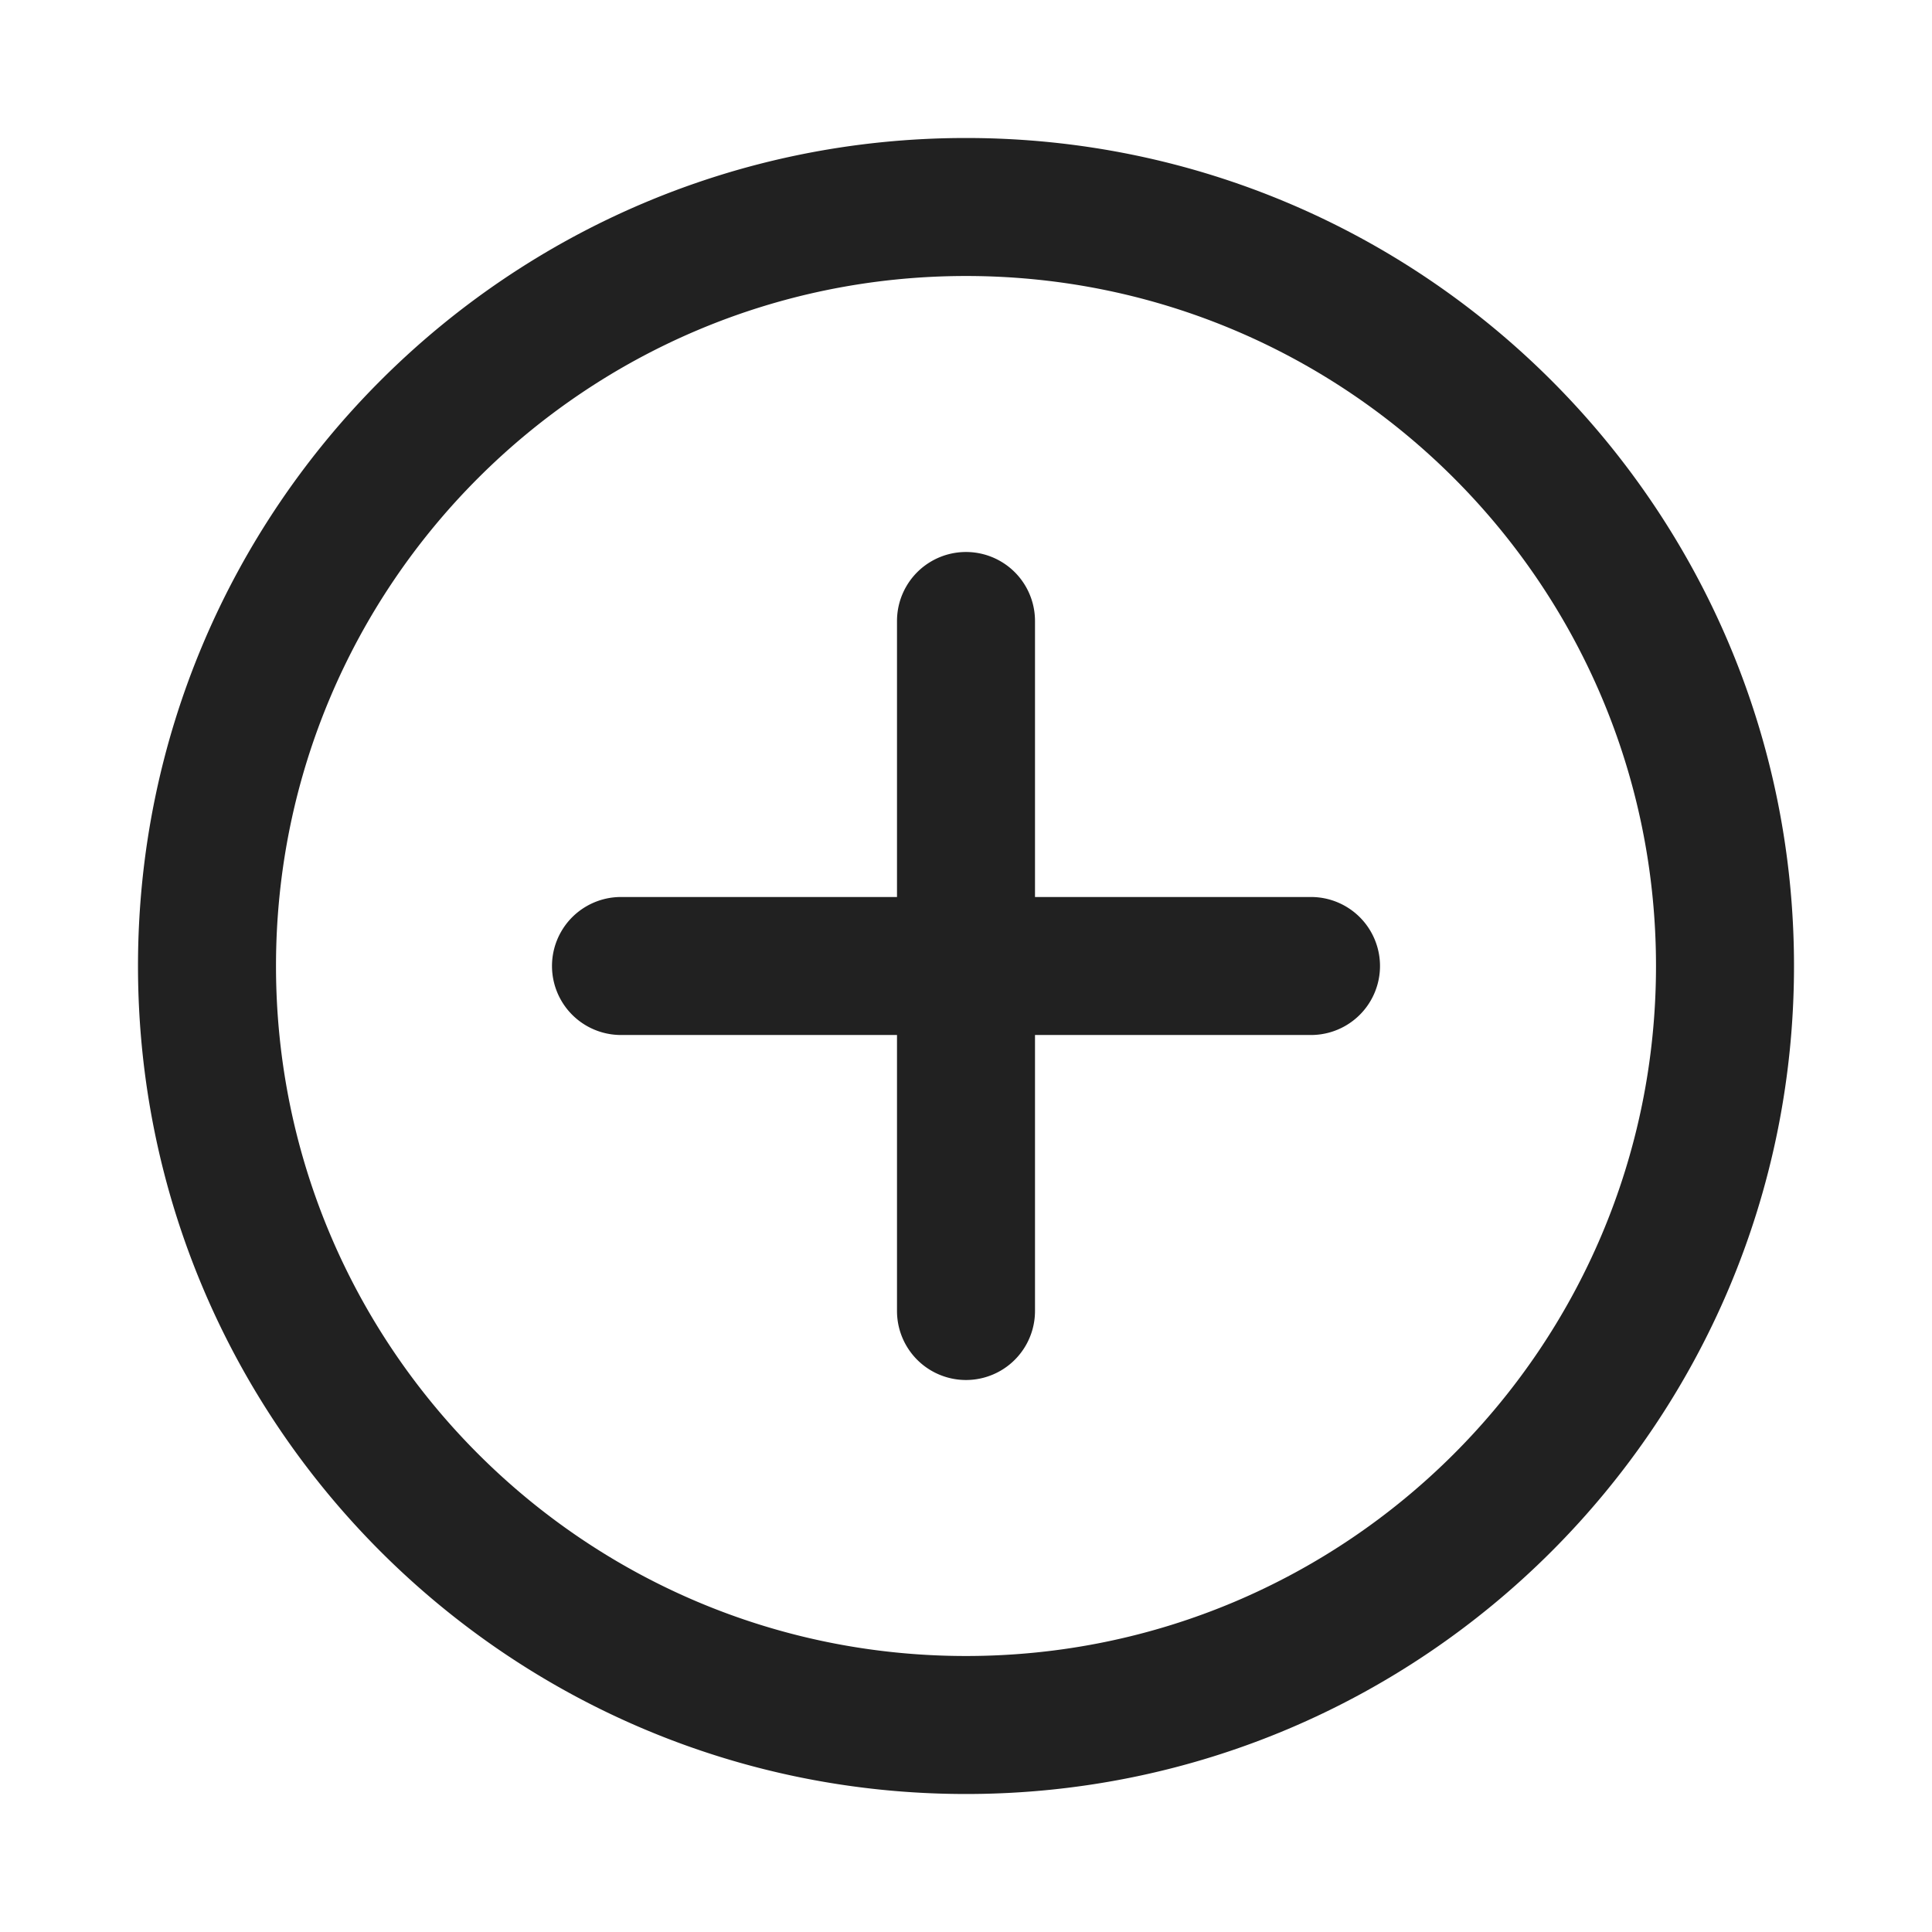 <svg xmlns="http://www.w3.org/2000/svg" width="28" height="28"><path fill="#212121" d="M14 24c5.523 0 10-4.477 10-10S19.523 4 14 4 4 8.477 4 14s4.477 10 10 10zm1-11V9a1 1 0 00-2 0v4H9a1 1 0 000 2h4v4a1 1 0 002 0v-4h4a1 1 0 000-2h-4zm-1 13C7.373 26 2 20.627 2 14S7.373 2 14 2s12 5.373 12 12-5.373 12-12 12z"/></svg>